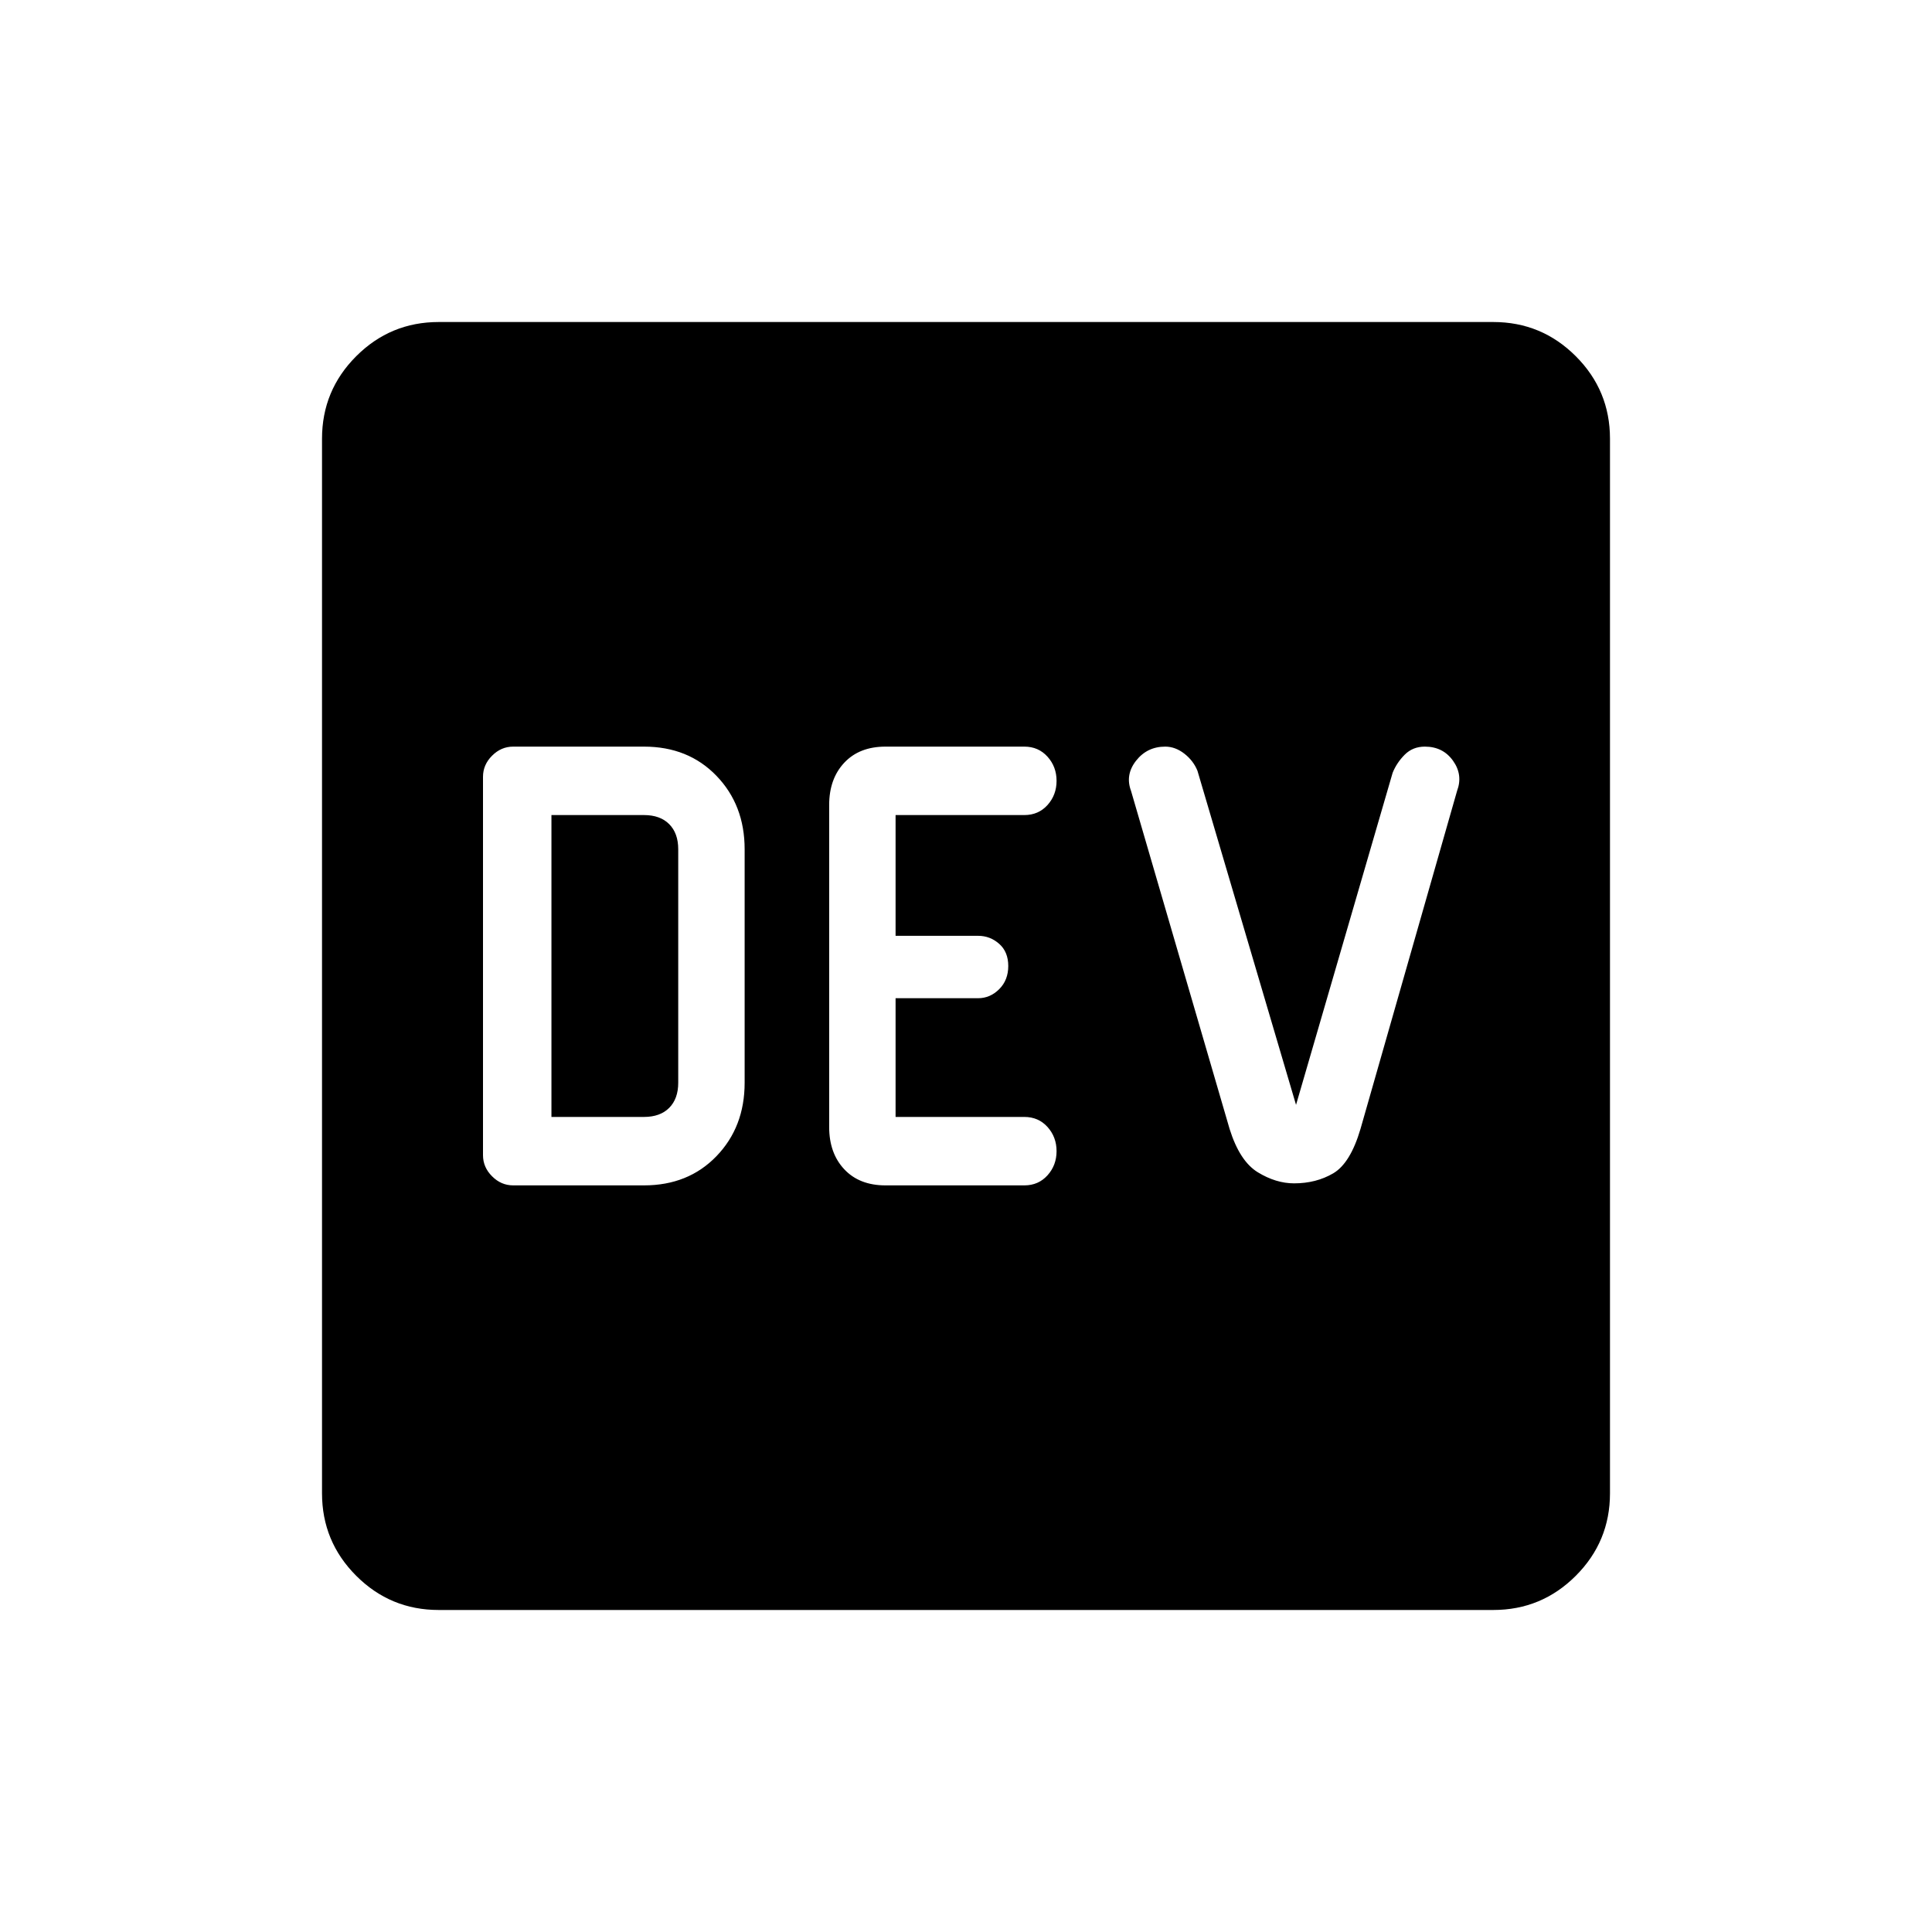 <svg xmlns="http://www.w3.org/2000/svg" height="40" width="40"><path d="M10.625 24.542h2.708q.917 0 1.5-.604.584-.605.584-1.521v-4.834q0-.916-.584-1.521-.583-.604-1.5-.604h-2.708q-.25 0-.437.188-.188.187-.188.437v7.834q0 .25.188.437.187.188.437.188Zm7.708 0h2.875q.292 0 .48-.209.187-.208.187-.5 0-.291-.187-.5-.188-.208-.48-.208h-2.666v-2.458h1.708q.25 0 .438-.188.187-.187.187-.479t-.187-.458q-.188-.167-.438-.167h-1.708v-2.5h2.666q.292 0 .48-.208.187-.209.187-.5 0-.292-.187-.5-.188-.209-.48-.209h-2.875q-.541 0-.854.334-.312.333-.312.875v6.666q0 .542.312.875.313.334.854.334Zm8.459-.042q.458 0 .812-.208.354-.209.563-.917l2-7q.125-.333-.084-.625-.208-.292-.583-.292-.25 0-.417.167-.166.167-.25.375l-2 6.875-2.041-6.917q-.084-.208-.271-.354-.188-.146-.396-.146-.375 0-.604.292-.229.292-.104.625l2.041 7q.209.667.584.896.375.229.75.229Zm-15.375-1.375v-6.25h1.916q.334 0 .521.187.188.188.188.521v4.834q0 .333-.188.521-.187.187-.521.187ZM9.083 33.333q-1 0-1.708-.708t-.708-1.708V9.083q0-1 .708-1.708t1.708-.708h21.834q1 0 1.708.708t.708 1.708v21.834q0 1-.708 1.708t-1.708.708Z"/></svg>